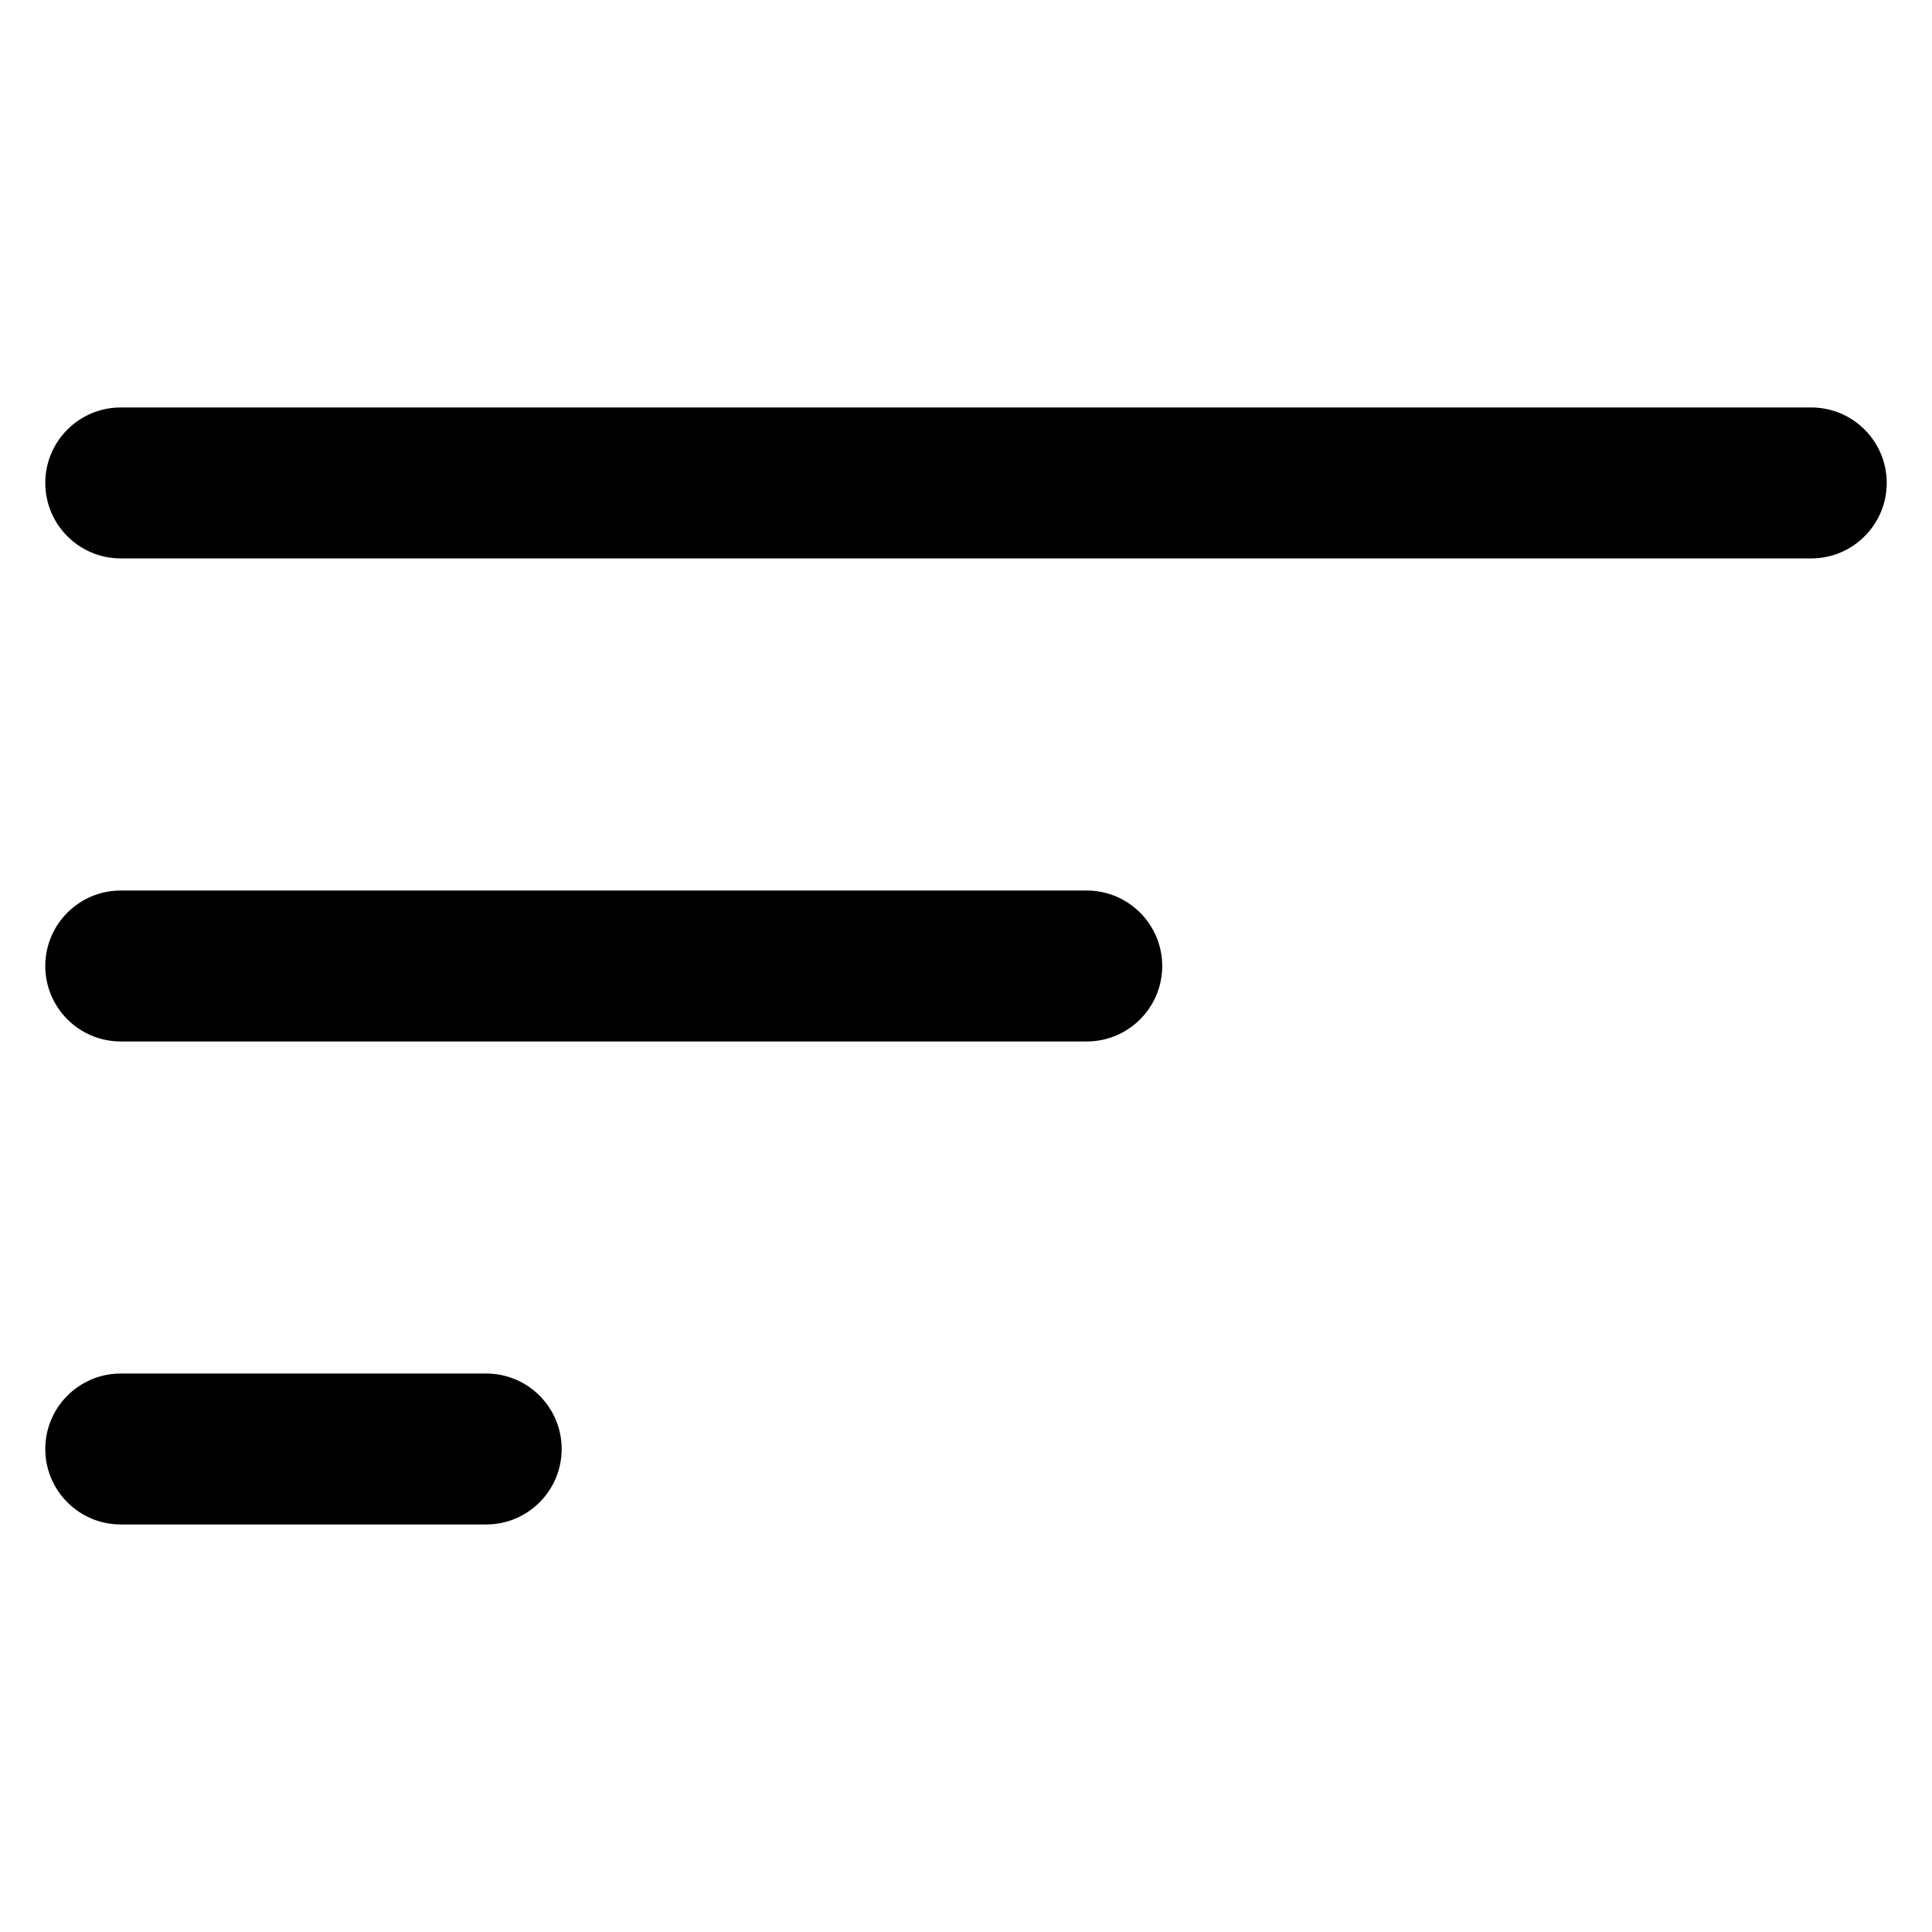 <?xml version="1.0" encoding="utf-8"?>
<!-- Uploaded to: SVG Repo, www.svgrepo.com, Generator: SVG Repo Mixer Tools -->
<svg fill="#000000" width="800px" height="800px" viewBox="0 0 32 32" version="1.1" xmlns="http://www.w3.org/2000/svg">
<title>bars-sort</title>
<path d="M30 6.749h-28c-0.69 0-1.25 0.56-1.25 1.25s0.56 1.25 1.25 1.25v0h28c0.69 0 1.25-0.56 1.25-1.25s-0.56-1.25-1.25-1.25v0zM18 14.75h-16c-0.69 0-1.25 0.56-1.25 1.25s0.56 1.25 1.25 1.25v0h16c0.69 0 1.25-0.56 1.25-1.25s-0.56-1.25-1.25-1.25v0zM8.053 22.75h-6.053c-0.69 0-1.25 0.56-1.25 1.25s0.56 1.25 1.25 1.25v0h6.053c0.69 0 1.25-0.56 1.25-1.25s-0.56-1.25-1.25-1.25v0z"></path>
</svg>